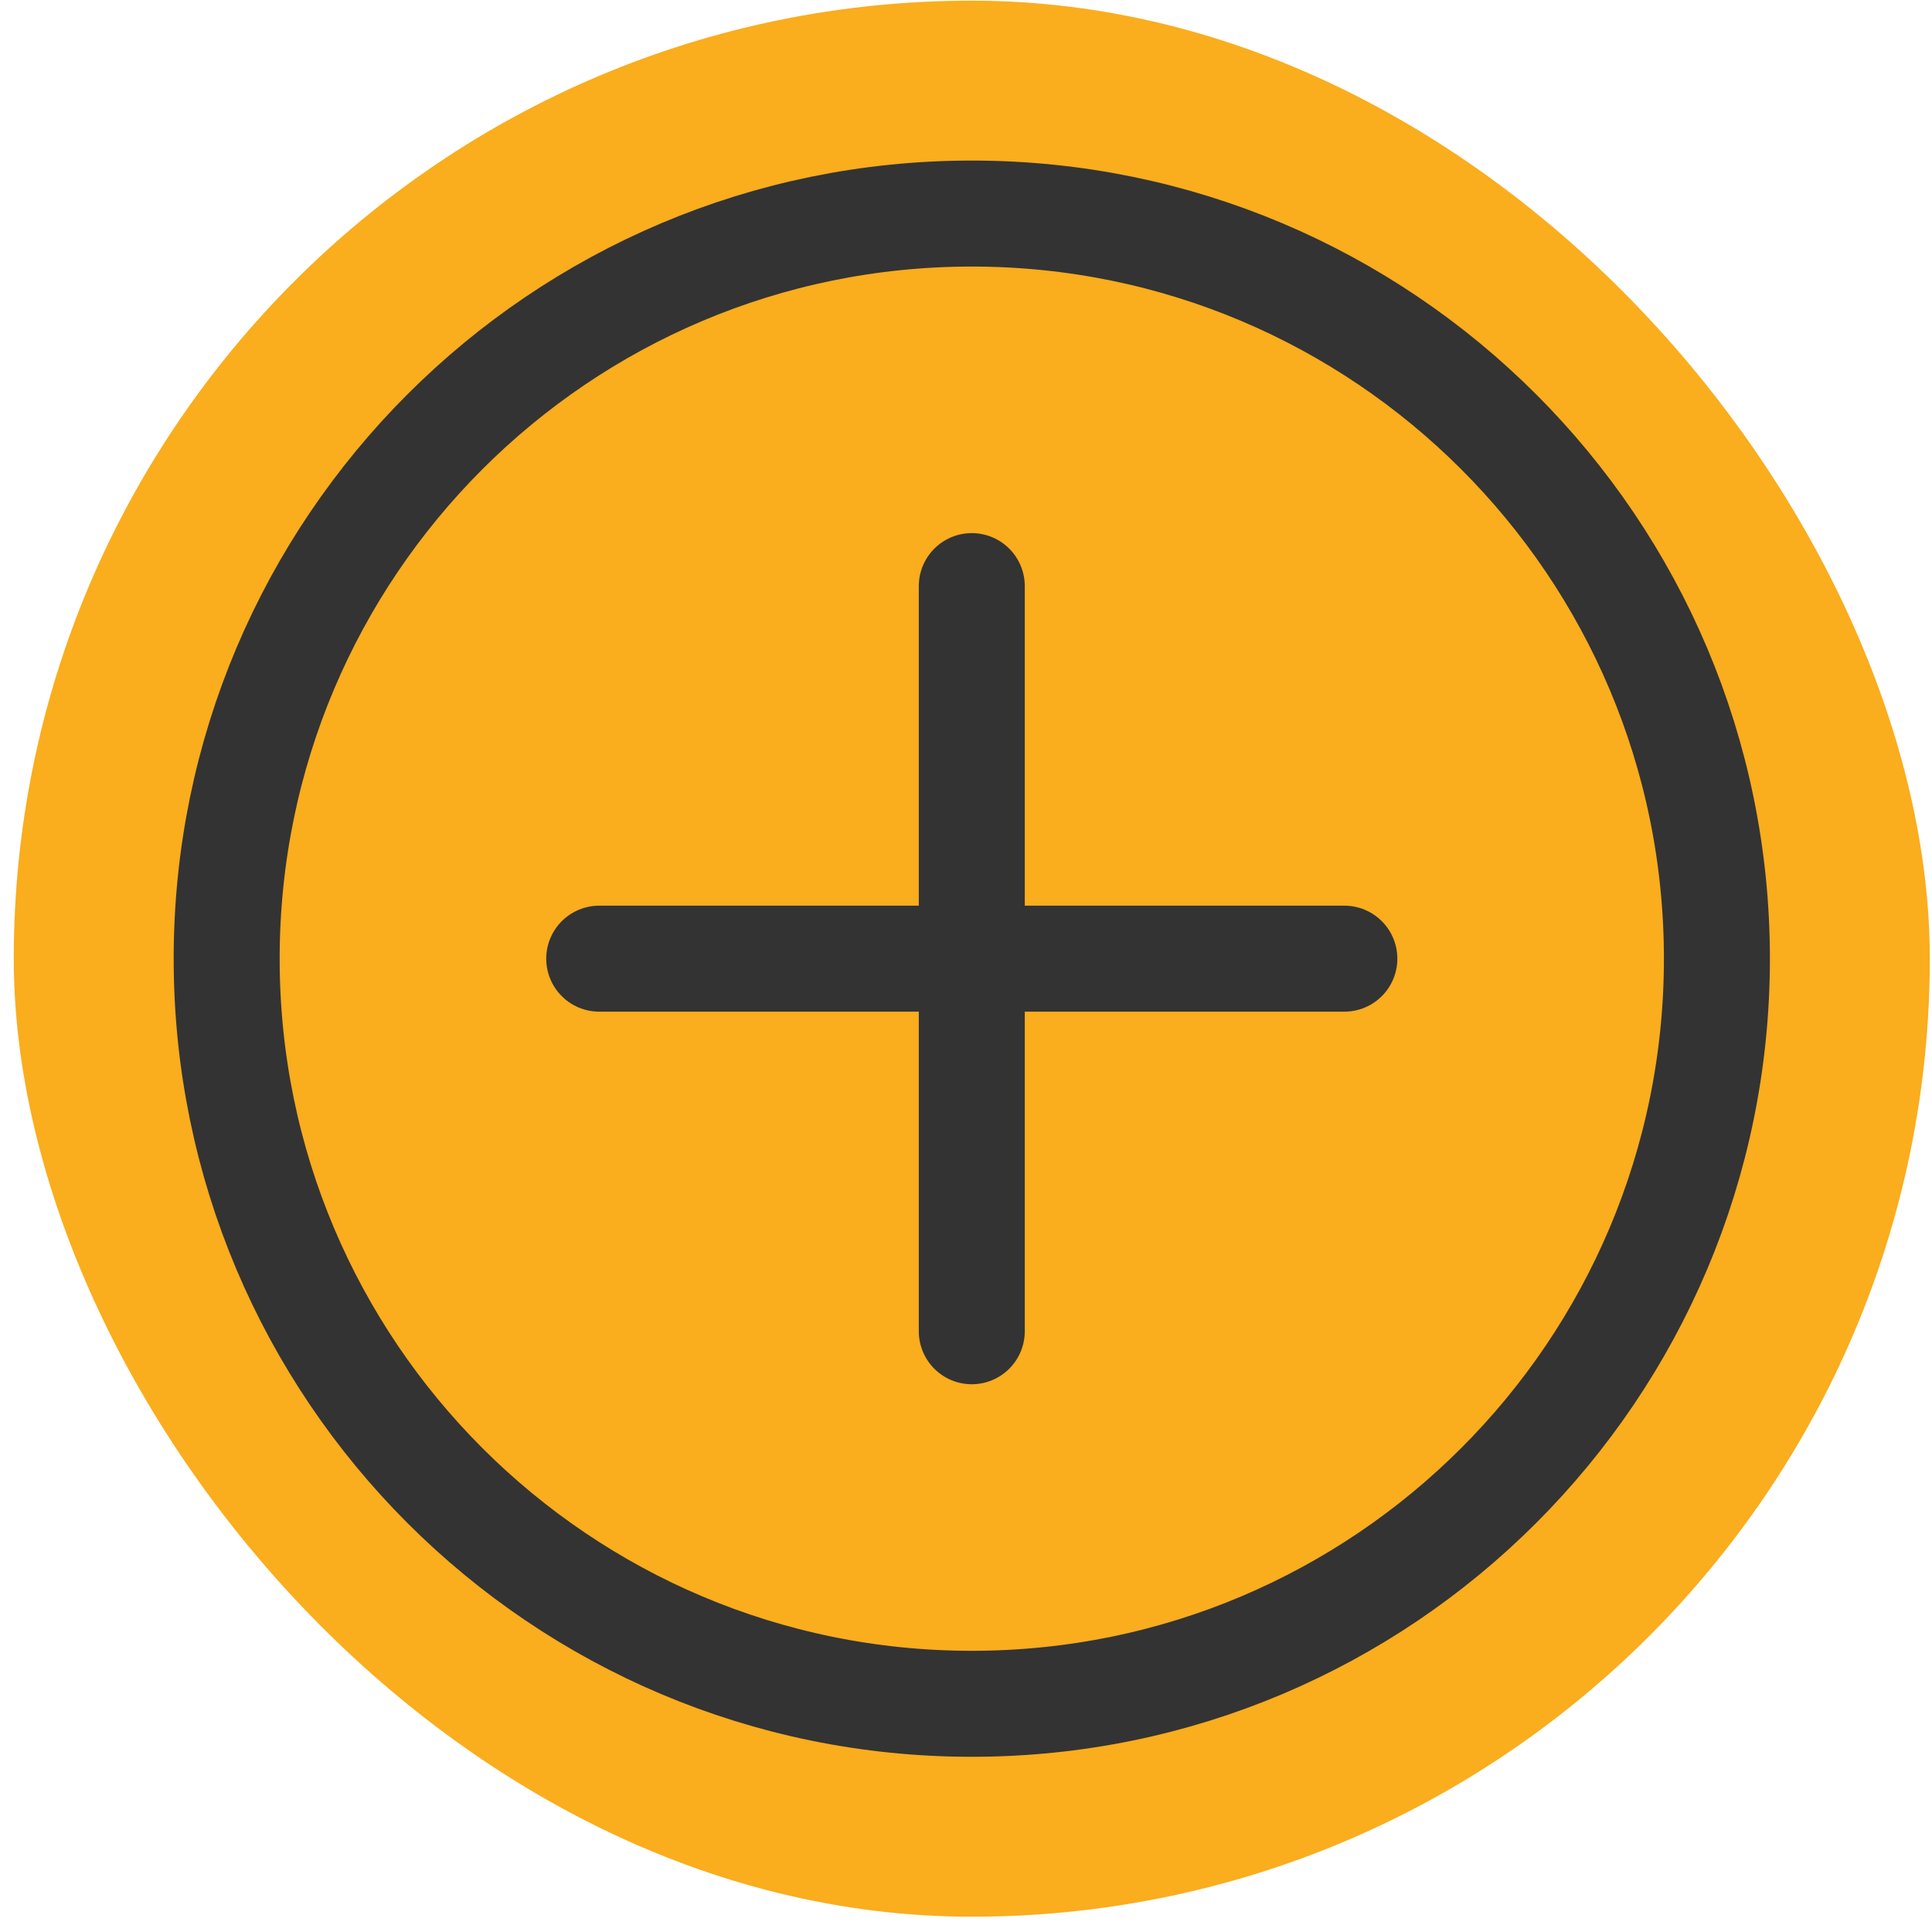 <svg width="100%" height="100%" viewBox="0 0 121 121" fill="none" xmlns="http://www.w3.org/2000/svg">
<rect x="0.862" y="0.042" width="120" height="120" rx="60" fill="#FAAD1D"/>
<g clip-path="url(#clip0_463_2210)">
<path d="M60.862 36.708V83.375M37.529 60.041H84.196M60.862 106.708C35.089 106.708 14.196 85.815 14.196 60.041C14.196 34.268 35.089 13.375 60.862 13.375C86.636 13.375 107.529 34.268 107.529 60.041C107.529 85.815 86.636 106.708 60.862 106.708Z" stroke="#333333" stroke-width="6.638" stroke-linecap="round" stroke-linejoin="round"/>
</g>
<defs>
<clipPath id="clip0_463_2210">
<rect width="100" height="100" fill="white" transform="translate(10.862 10.041)"/>
</clipPath>
</defs>
</svg>
